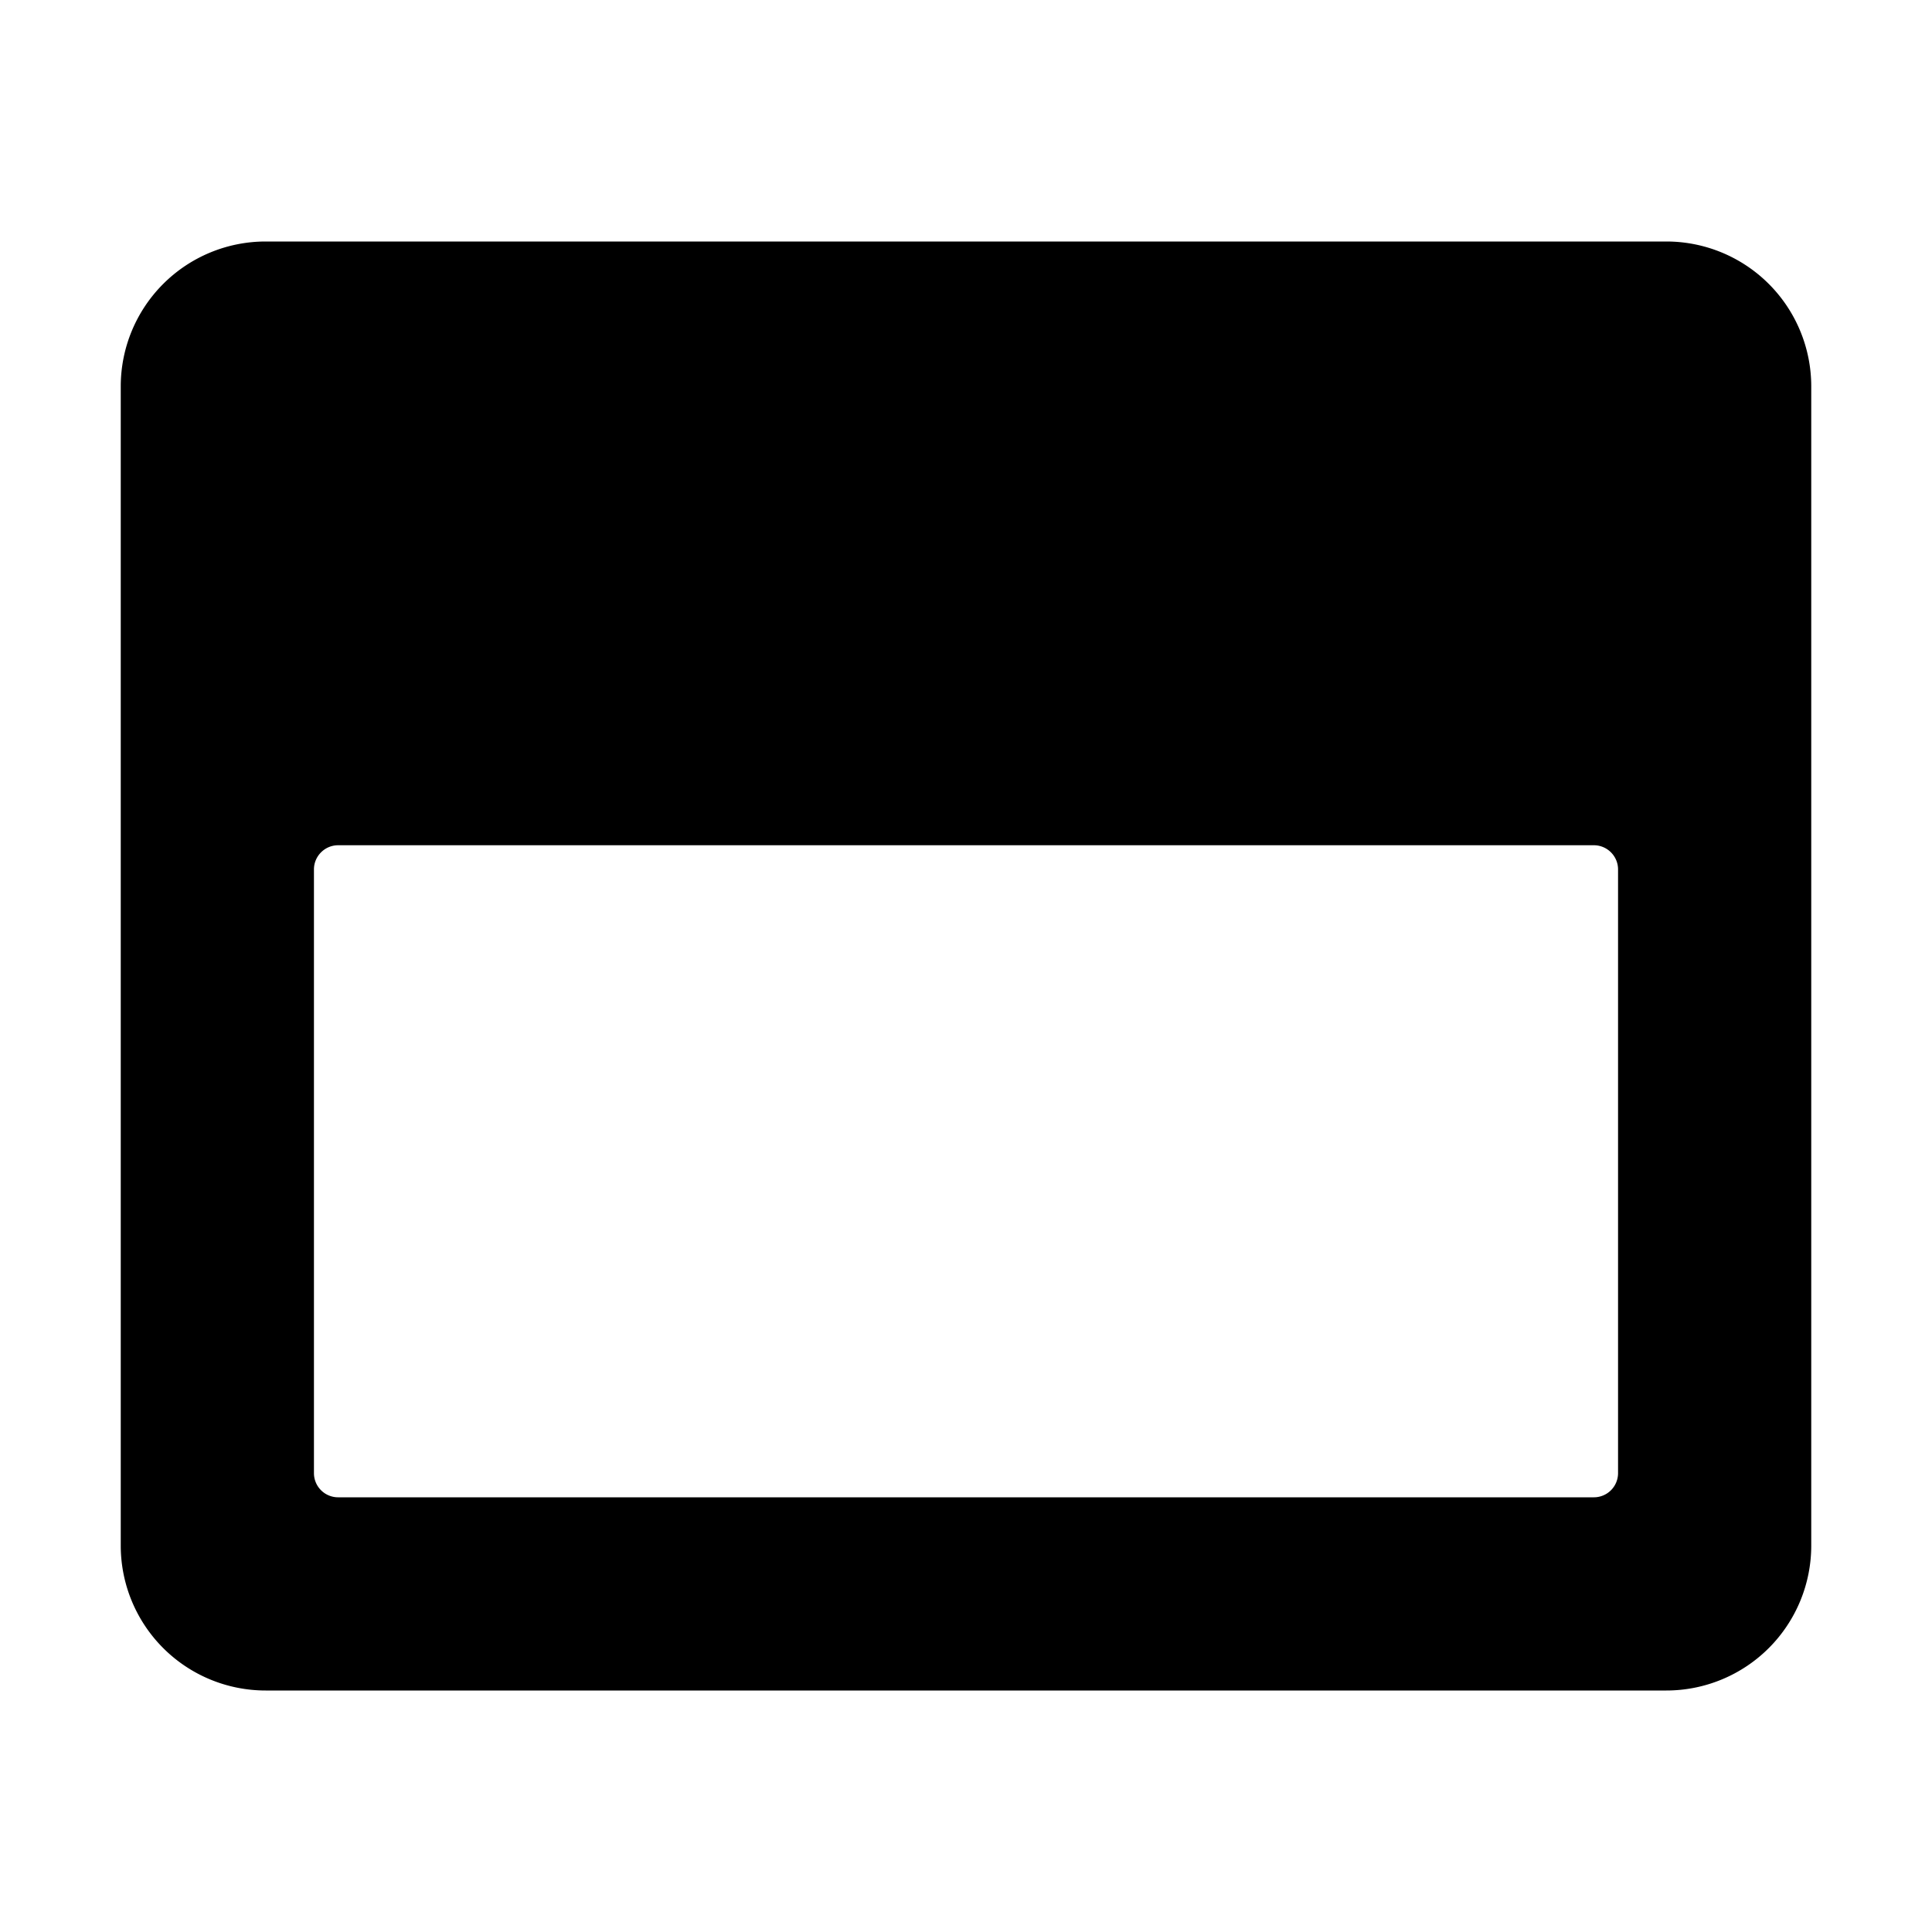 <svg width="16" height="16" fill="currentColor" viewBox="0 0 16 16"><path fill="currentColor" d="M15 12.8V3.2A1.2 1.2 0 0 0 13.8 2H2.2A1.2 1.2 0 0 0 1 3.2v9.6A1.2 1.2 0 0 0 2.2 14h11.6a1.2 1.2 0 0 0 1.2-1.2M13.2 7c.11 0 .2.09.2.2v5a.2.2 0 0 1-.2.2H2.8a.2.2 0 0 1-.2-.2v-5c0-.11.09-.2.2-.2z"/></svg>
